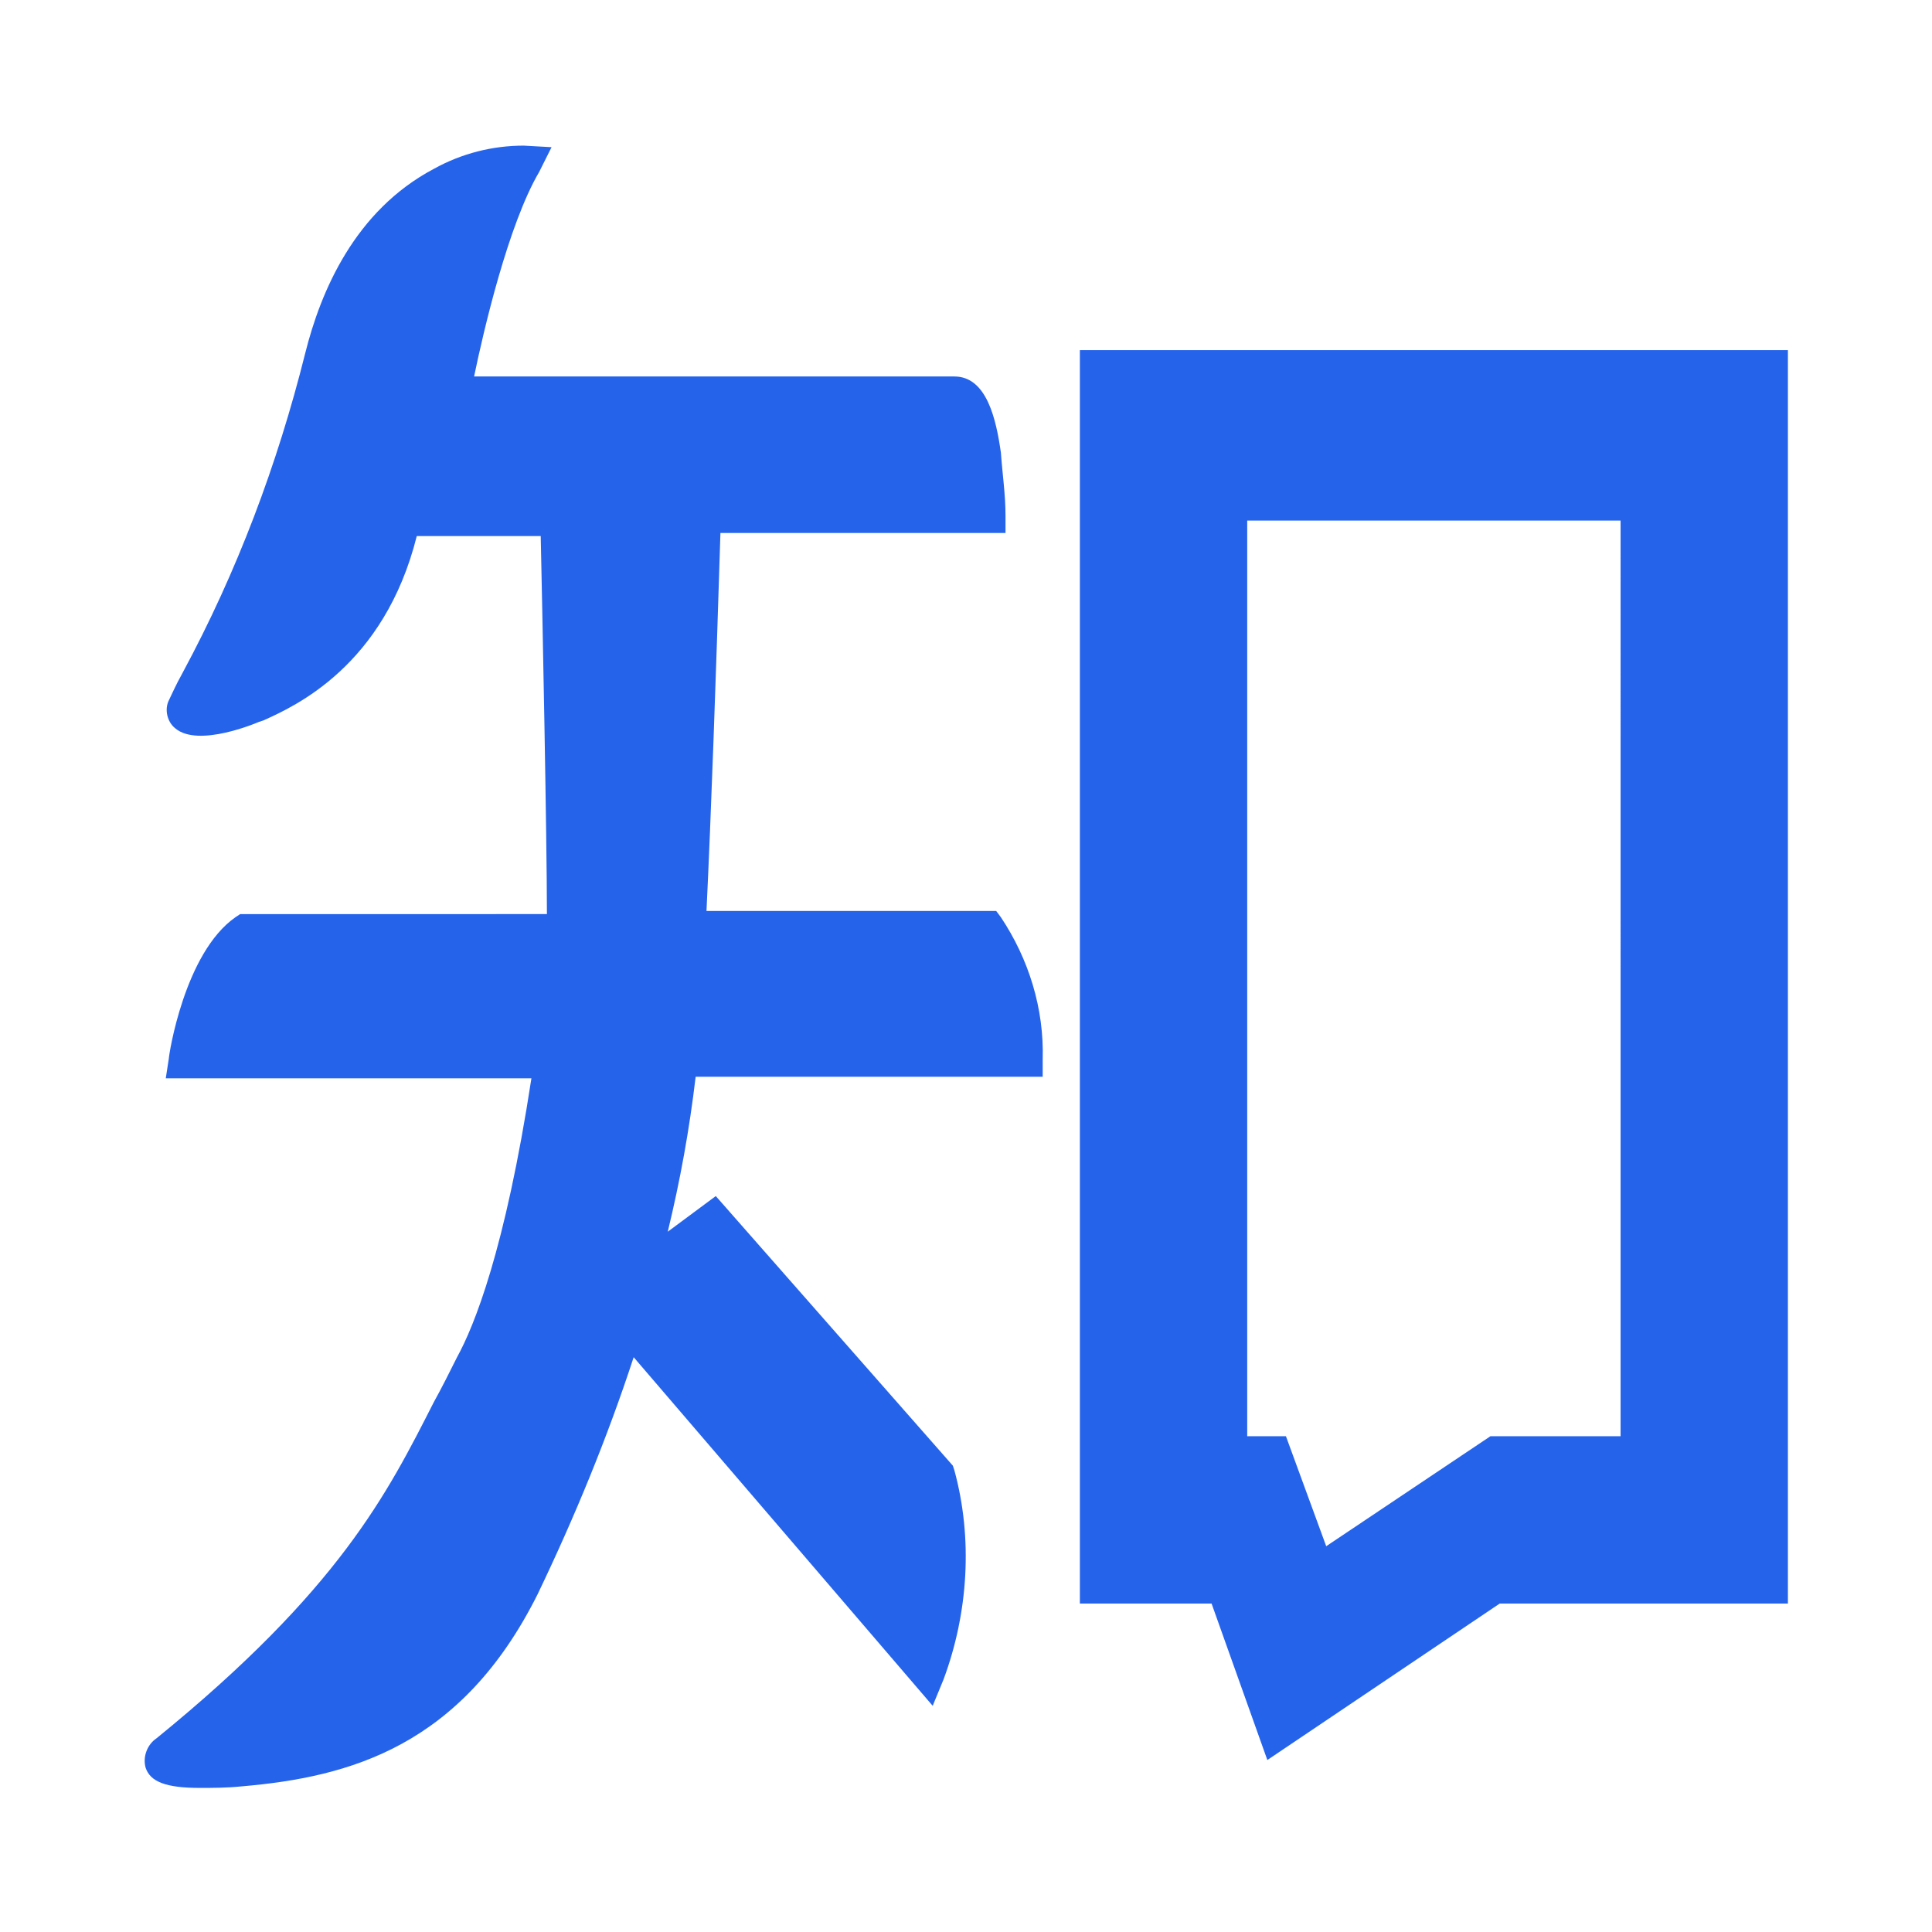 <?xml version="1.0" encoding="utf-8"?>
<!-- Generator: Adobe Illustrator 25.0.0, SVG Export Plug-In . SVG Version: 6.00 Build 0)  -->
<svg version="1.1" id="图层_1" xmlns="http://www.w3.org/2000/svg" xmlns:xlink="http://www.w3.org/1999/xlink" x="0px" y="0px"
	 viewBox="0 0 124.7 124.7" style="enable-background:new 0 0 124.7 124.7;" xml:space="preserve">
<style type="text/css">
	.st0{fill:#2563EB;}
</style>
<path class="st0" d="M69.7,22.6v80.9h8.5l3.6,10.1l15-10.1h18.6V22.6H69.7z M104.6,92.7h-8.4l-10.6,7.1L83,92.7h-2.5V33.6h24.1
	L104.6,92.7L104.6,92.7z M64.3,58.8H45.6c0.3-6.3,0.6-14.7,0.9-24.4h18.4v-1.1c0-1.4-0.2-2.7-0.3-4.1c-0.3-2.1-0.9-4.9-3-4.9h-31
	c0.6-2.9,2.2-9.8,4.2-13.2l0.8-1.6l-1.8-0.1c-2,0-4,0.5-5.8,1.5c-5.1,2.7-7.3,7.9-8.3,11.9c-1.8,7.2-4.4,14.1-7.9,20.6
	c-0.5,0.9-0.7,1.4-0.9,1.8c-0.3,0.6-0.1,1.4,0.4,1.8c1.5,1.3,5.4-0.4,5.4-0.4l0.3-0.1c2-0.9,7.8-3.5,9.9-11.9h8
	c0.1,4.5,0.4,19.5,0.4,24.4H15.5l-0.3,0.2c-3.3,2.3-4.3,8.9-4.3,9.1l-0.2,1.3h23.6c-1.7,11.1-3.7,16-4.8,18c-0.5,1-1,2-1.5,2.9
	c-3,5.9-6.1,12.1-17.9,21.7c-0.6,0.4-0.9,1.2-0.7,1.9c0.3,0.9,1.3,1.3,3.5,1.3c0.8,0,1.7,0,2.7-0.1c7-0.6,14.2-2.6,19.1-12.4
	c2.4-5,4.5-10.1,6.2-15.3l19.3,22.5l0.7-1.7c1.6-4.3,1.9-9.1,0.7-13.5l-0.1-0.3L46.2,77.2l-3.1,2.3c0.8-3.3,1.4-6.6,1.8-10h22.4
	v-1.1c0.1-3.3-0.9-6.5-2.7-9.2L64.3,58.8z"/>
</svg>
